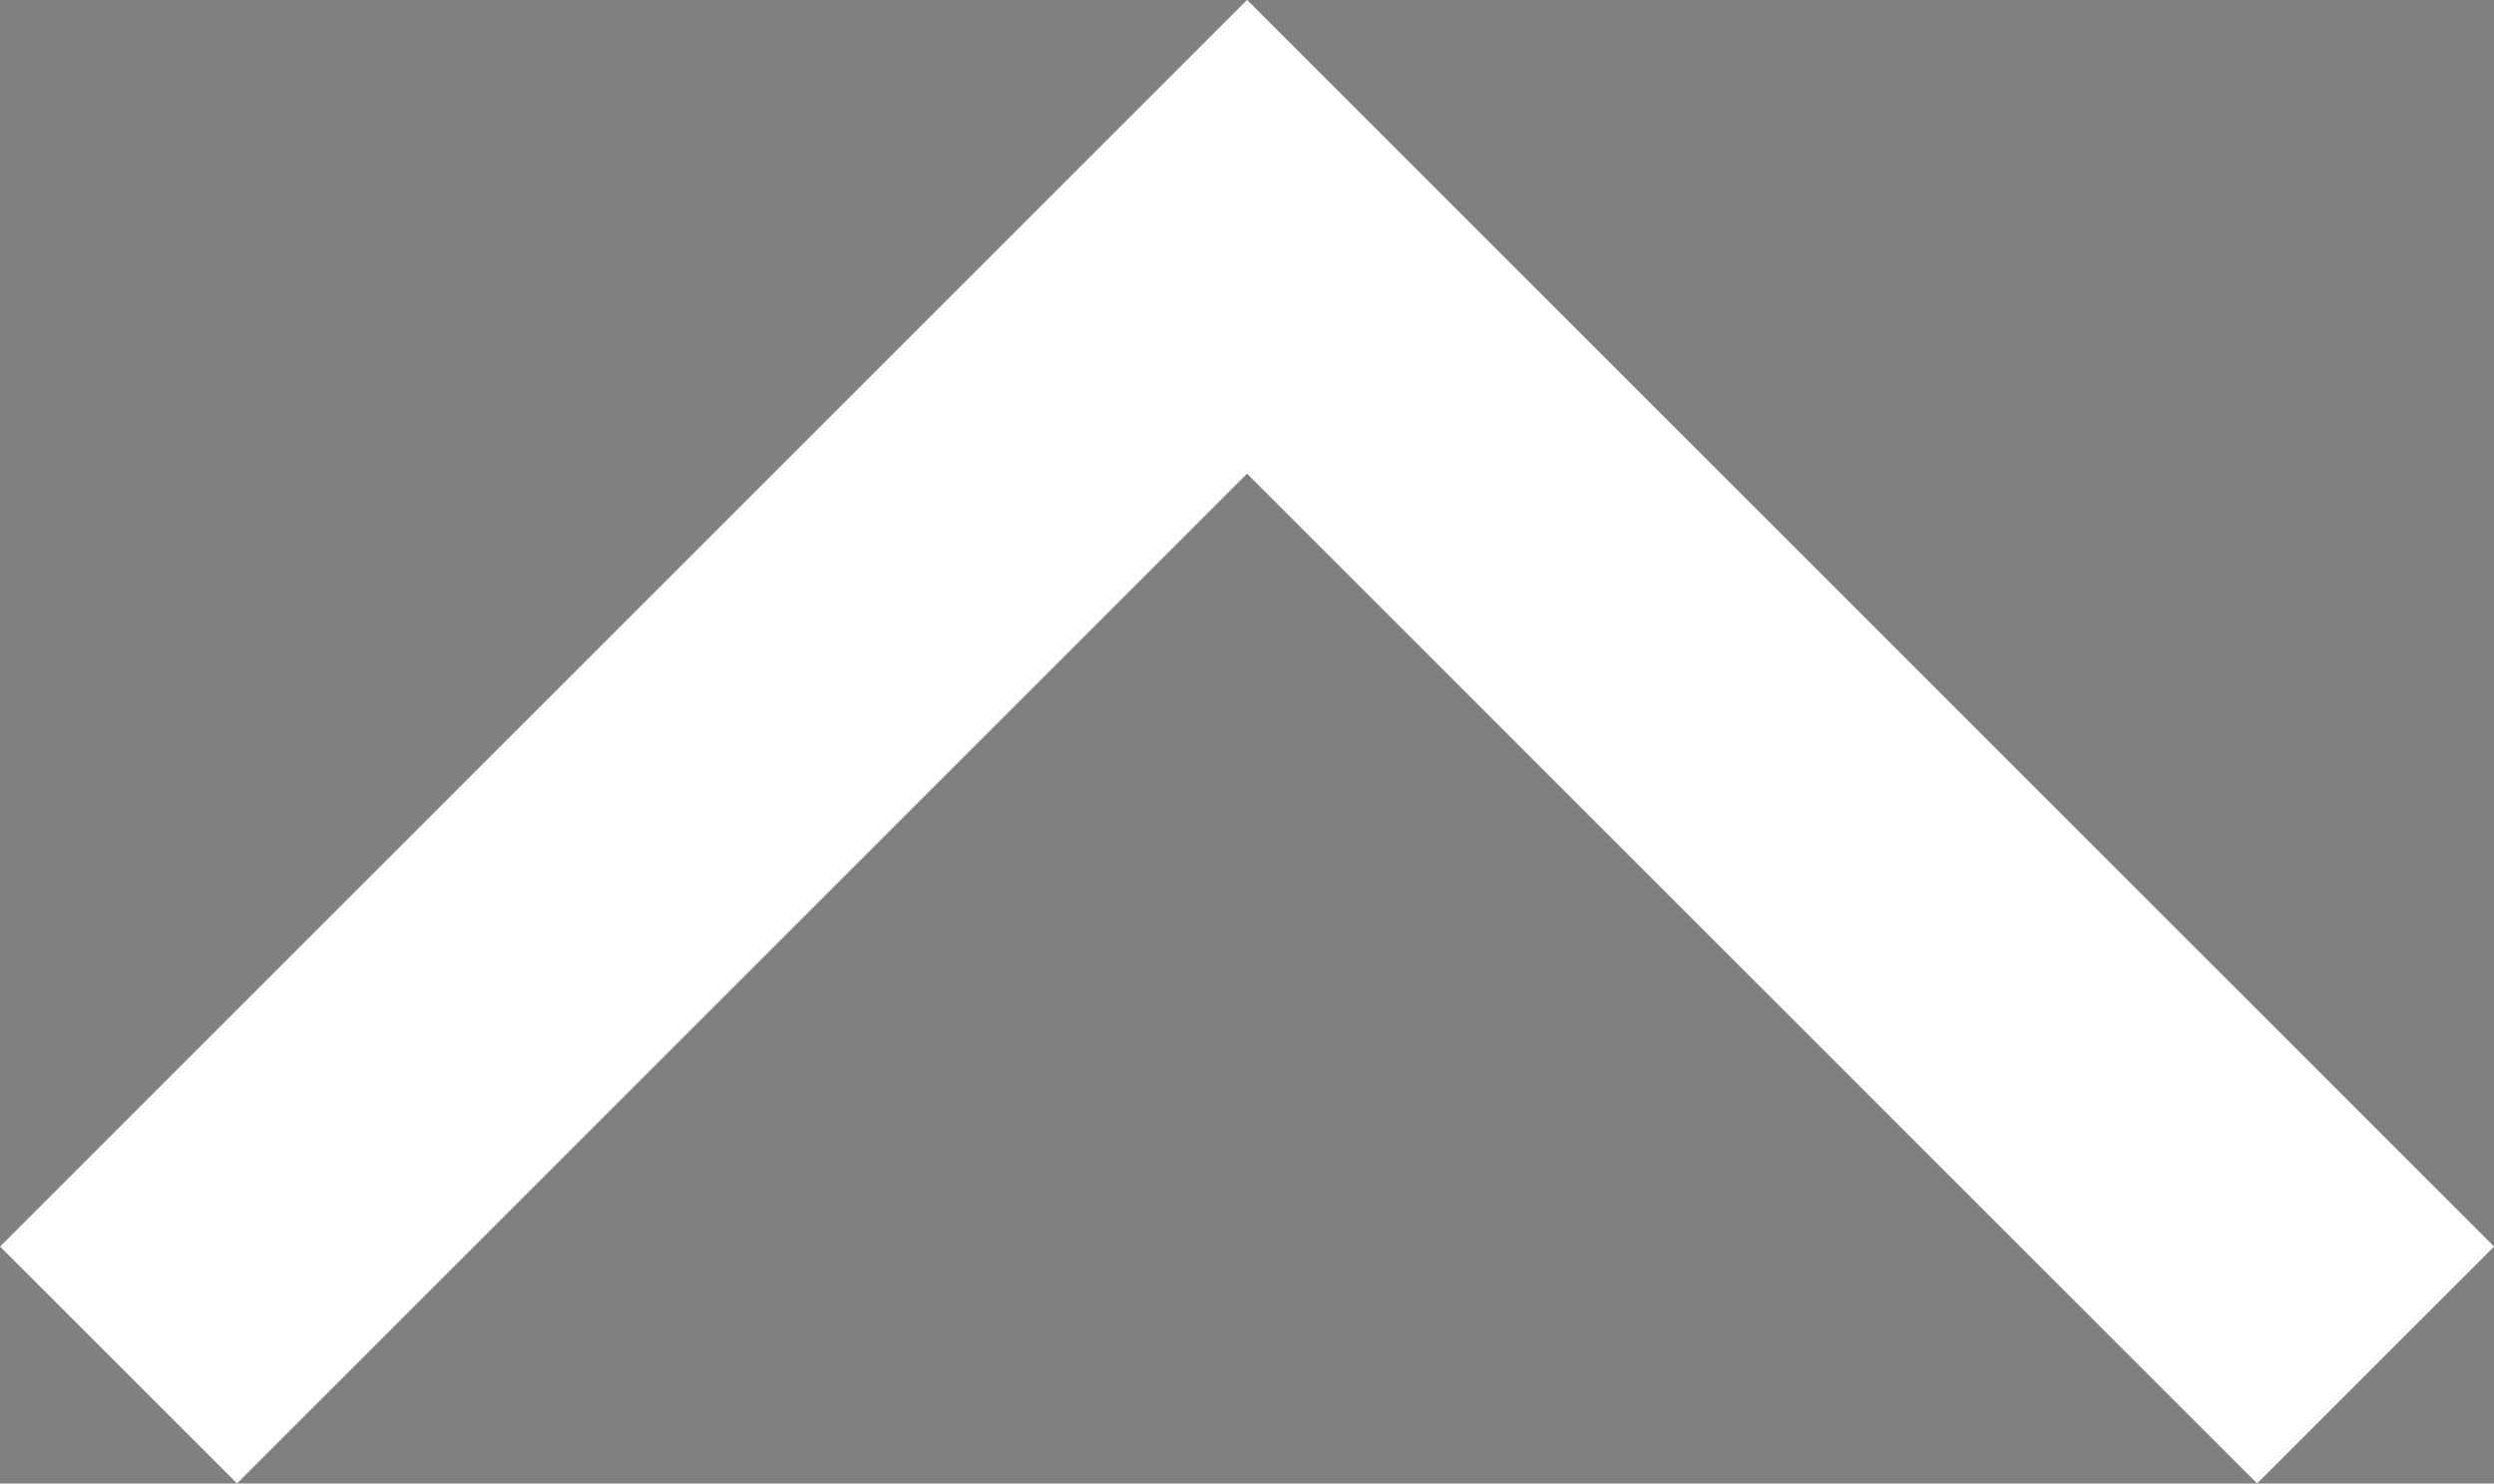 <svg xmlns="http://www.w3.org/2000/svg" width="15.815" height="9.41" viewBox="0 0 15.815 9.41">
  <rect x="0" y="0" width="15.815" height="9.41" fill="#808080" stroke="none"/>
  <path id="パス_51" data-name="パス 51" d="M.654,14.118,0,13.464,6.405,7.059,0,.654.654,0,7.713,7.059Z" transform="translate(0.849 8.561) rotate(-90)" fill="#222020" stroke="#fff" stroke-width="1.2"/>
</svg>
